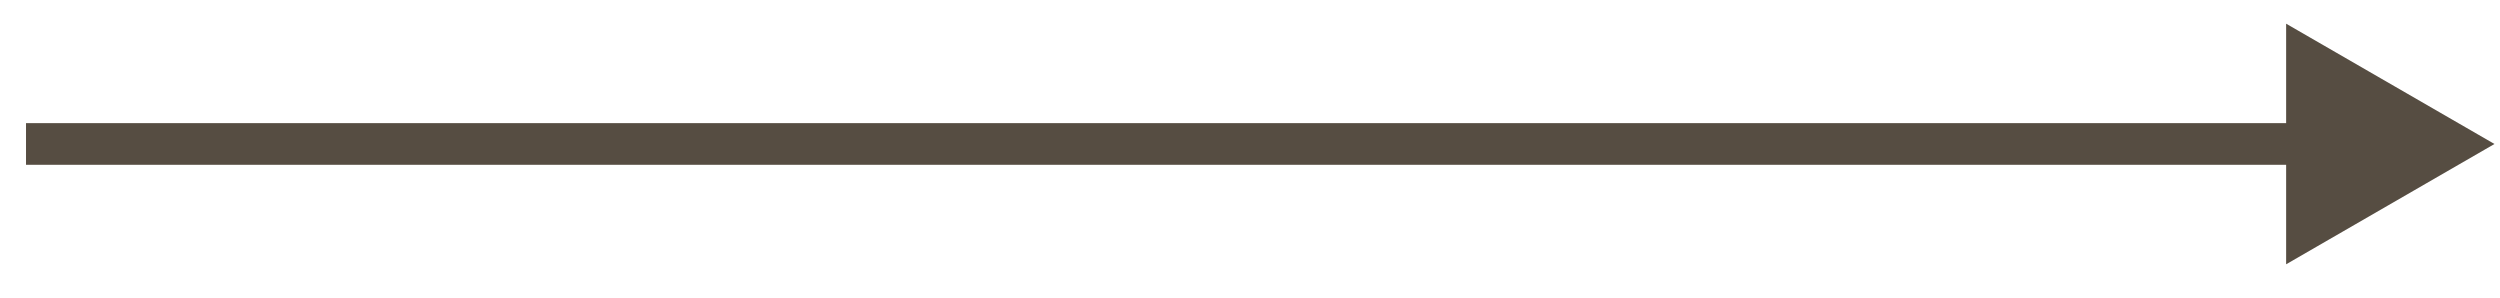 <svg width="42" height="5" viewBox="0 0 42 5" fill="none" xmlns="http://www.w3.org/2000/svg">
<path d="M41.907 2.419L38.407 4.44V0.398L41.907 2.419ZM0.437 2.069L38.757 2.069V2.769L0.437 2.769L0.437 2.069Z" fill="#564D42"/>
</svg>
